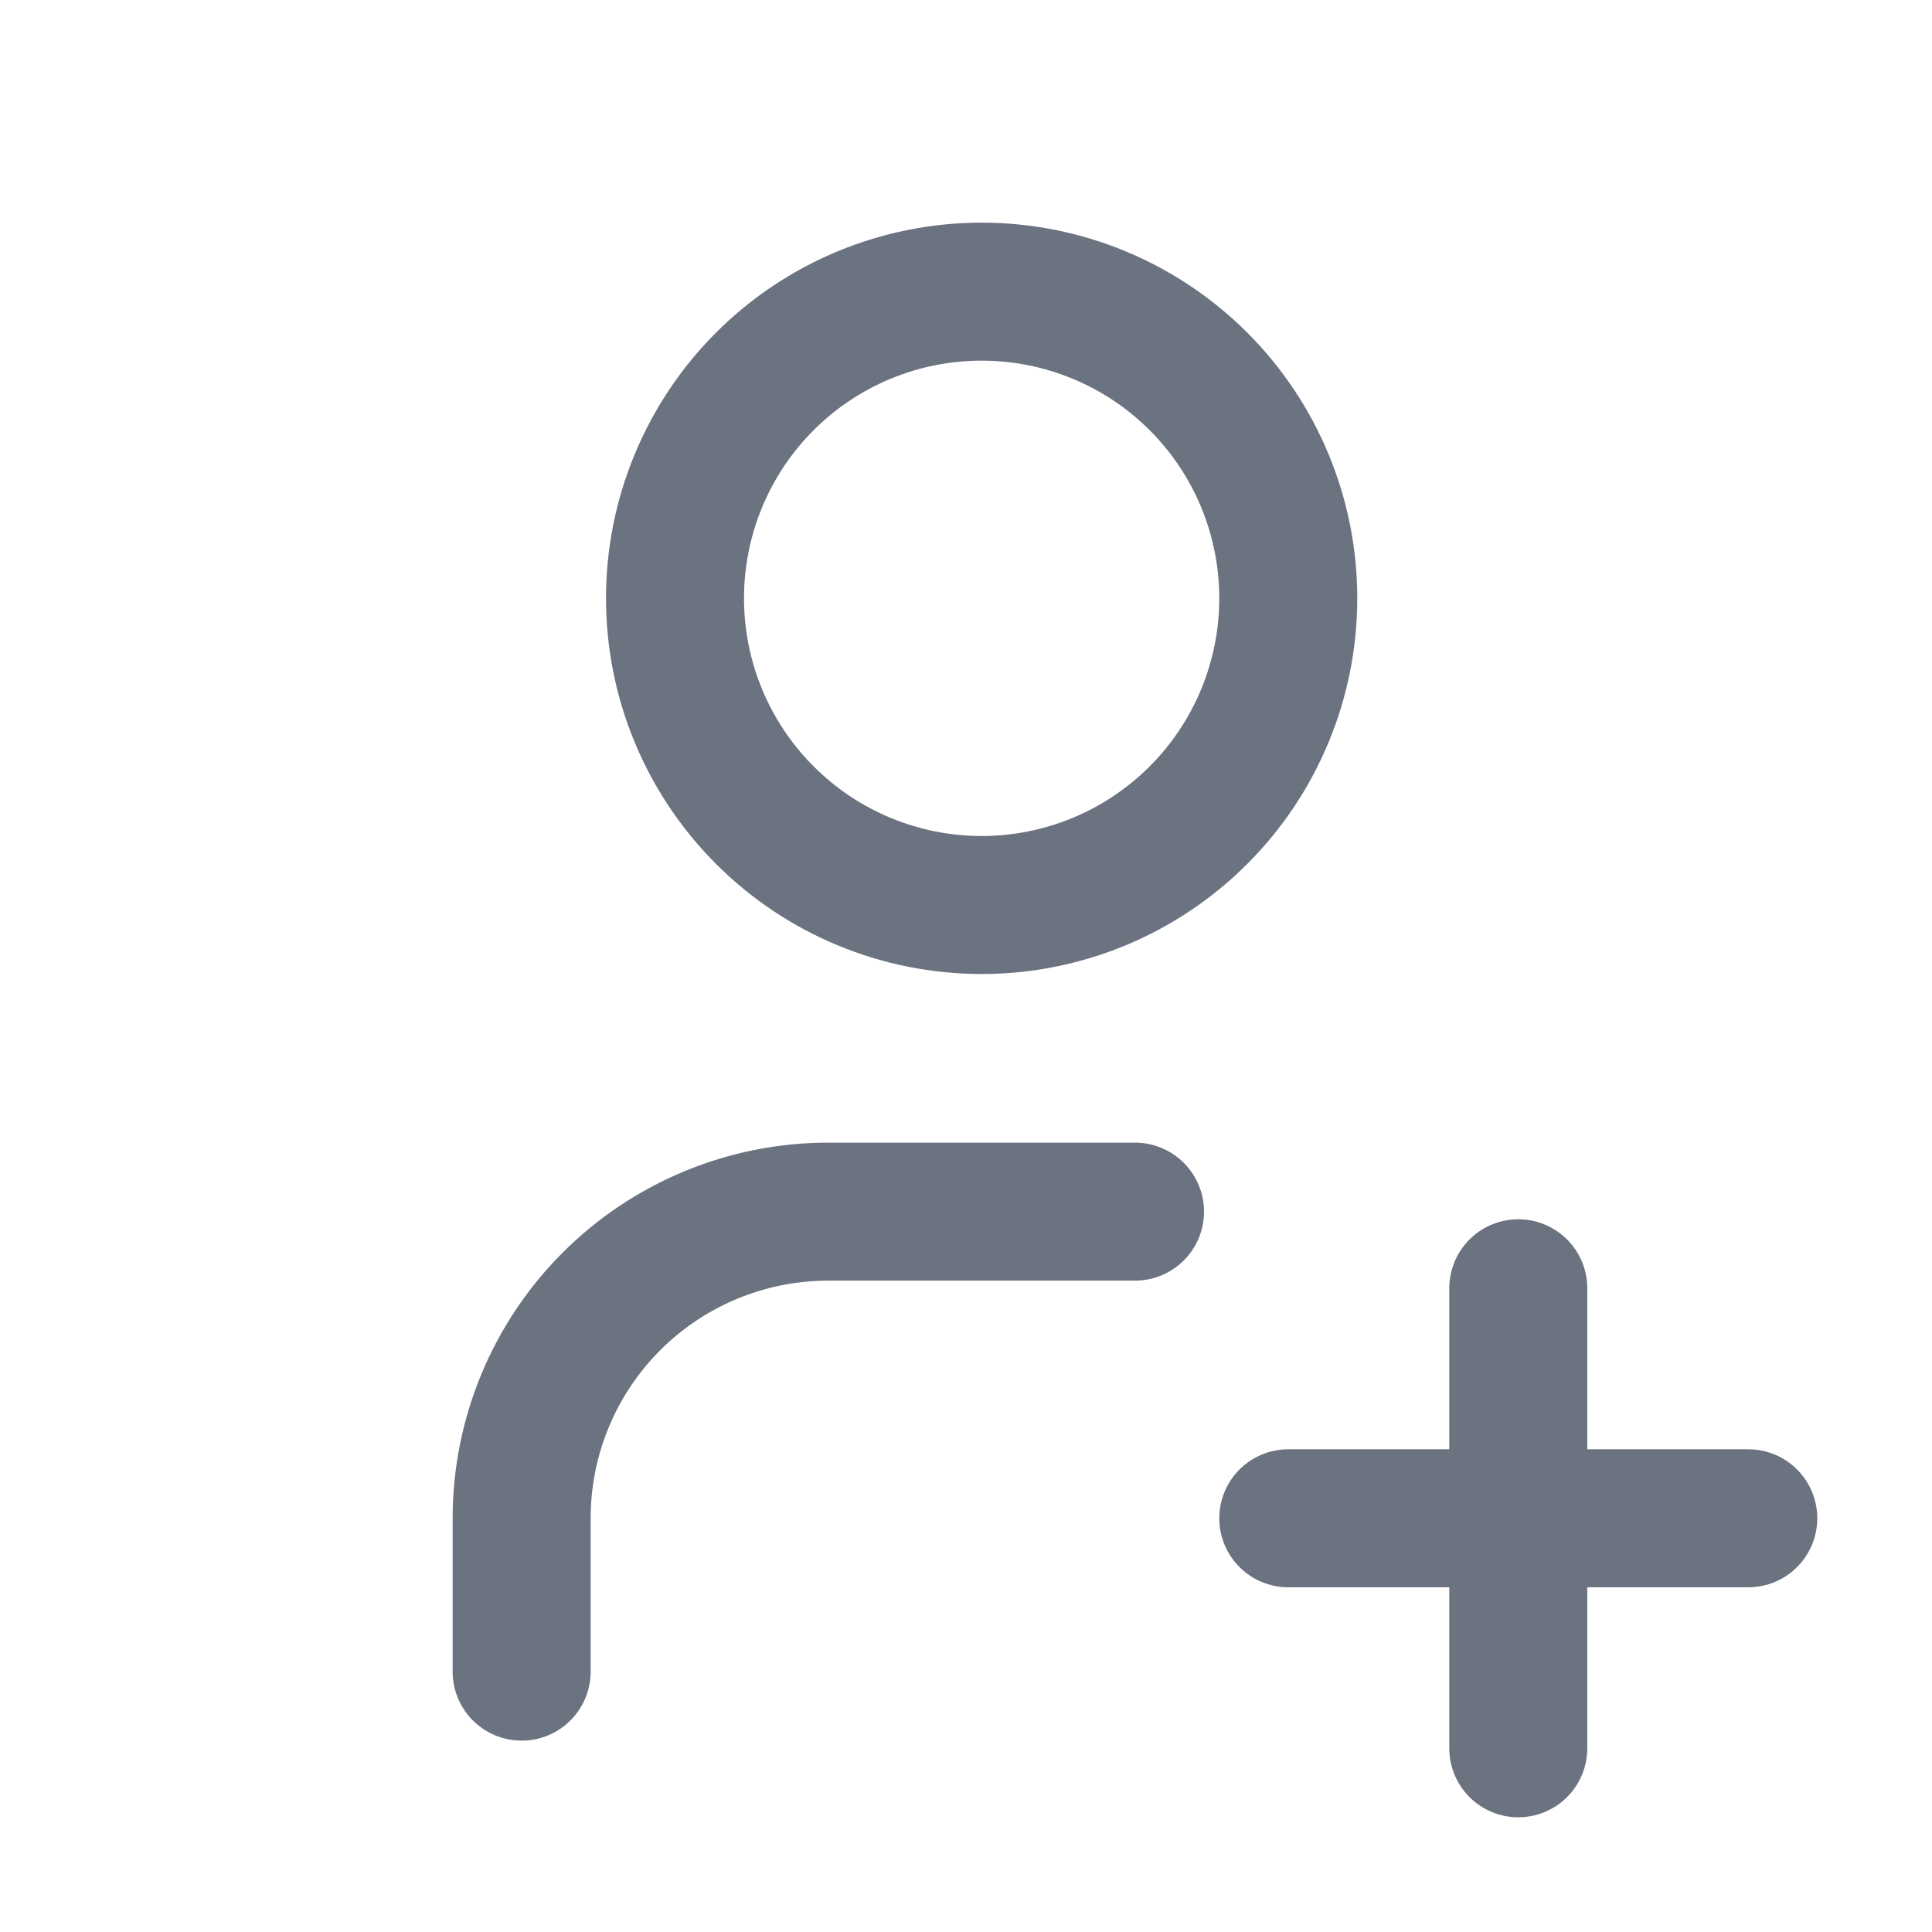 <svg width="21" height="21" viewBox="0 0 21 21" fill="none" xmlns="http://www.w3.org/2000/svg">
<g clip-path="url(#clip0_22_7515)">
<path d="M14.003 16.503H19.003M16.503 14.003V19.003M5.67 18.17V16.503C5.67 15.619 6.021 14.771 6.646 14.146C7.271 13.521 8.119 13.17 9.003 13.17H12.337M7.337 6.503C7.337 7.387 7.688 8.235 8.313 8.86C8.938 9.486 9.786 9.837 10.67 9.837C11.554 9.837 12.402 9.486 13.027 8.86C13.652 8.235 14.003 7.387 14.003 6.503C14.003 5.619 13.652 4.771 13.027 4.146C12.402 3.521 11.554 3.17 10.67 3.17C9.786 3.17 8.938 3.521 8.313 4.146C7.688 4.771 7.337 5.619 7.337 6.503Z" stroke="#6B7280" stroke-width="1.5" stroke-linecap="round" stroke-linejoin="round"/>
</g>
<defs>
<clipPath id="clip0_22_7515">
<rect width="20" height="20" fill="white" transform="translate(0.67 0.67)"/>
</clipPath>
</defs>
</svg>

